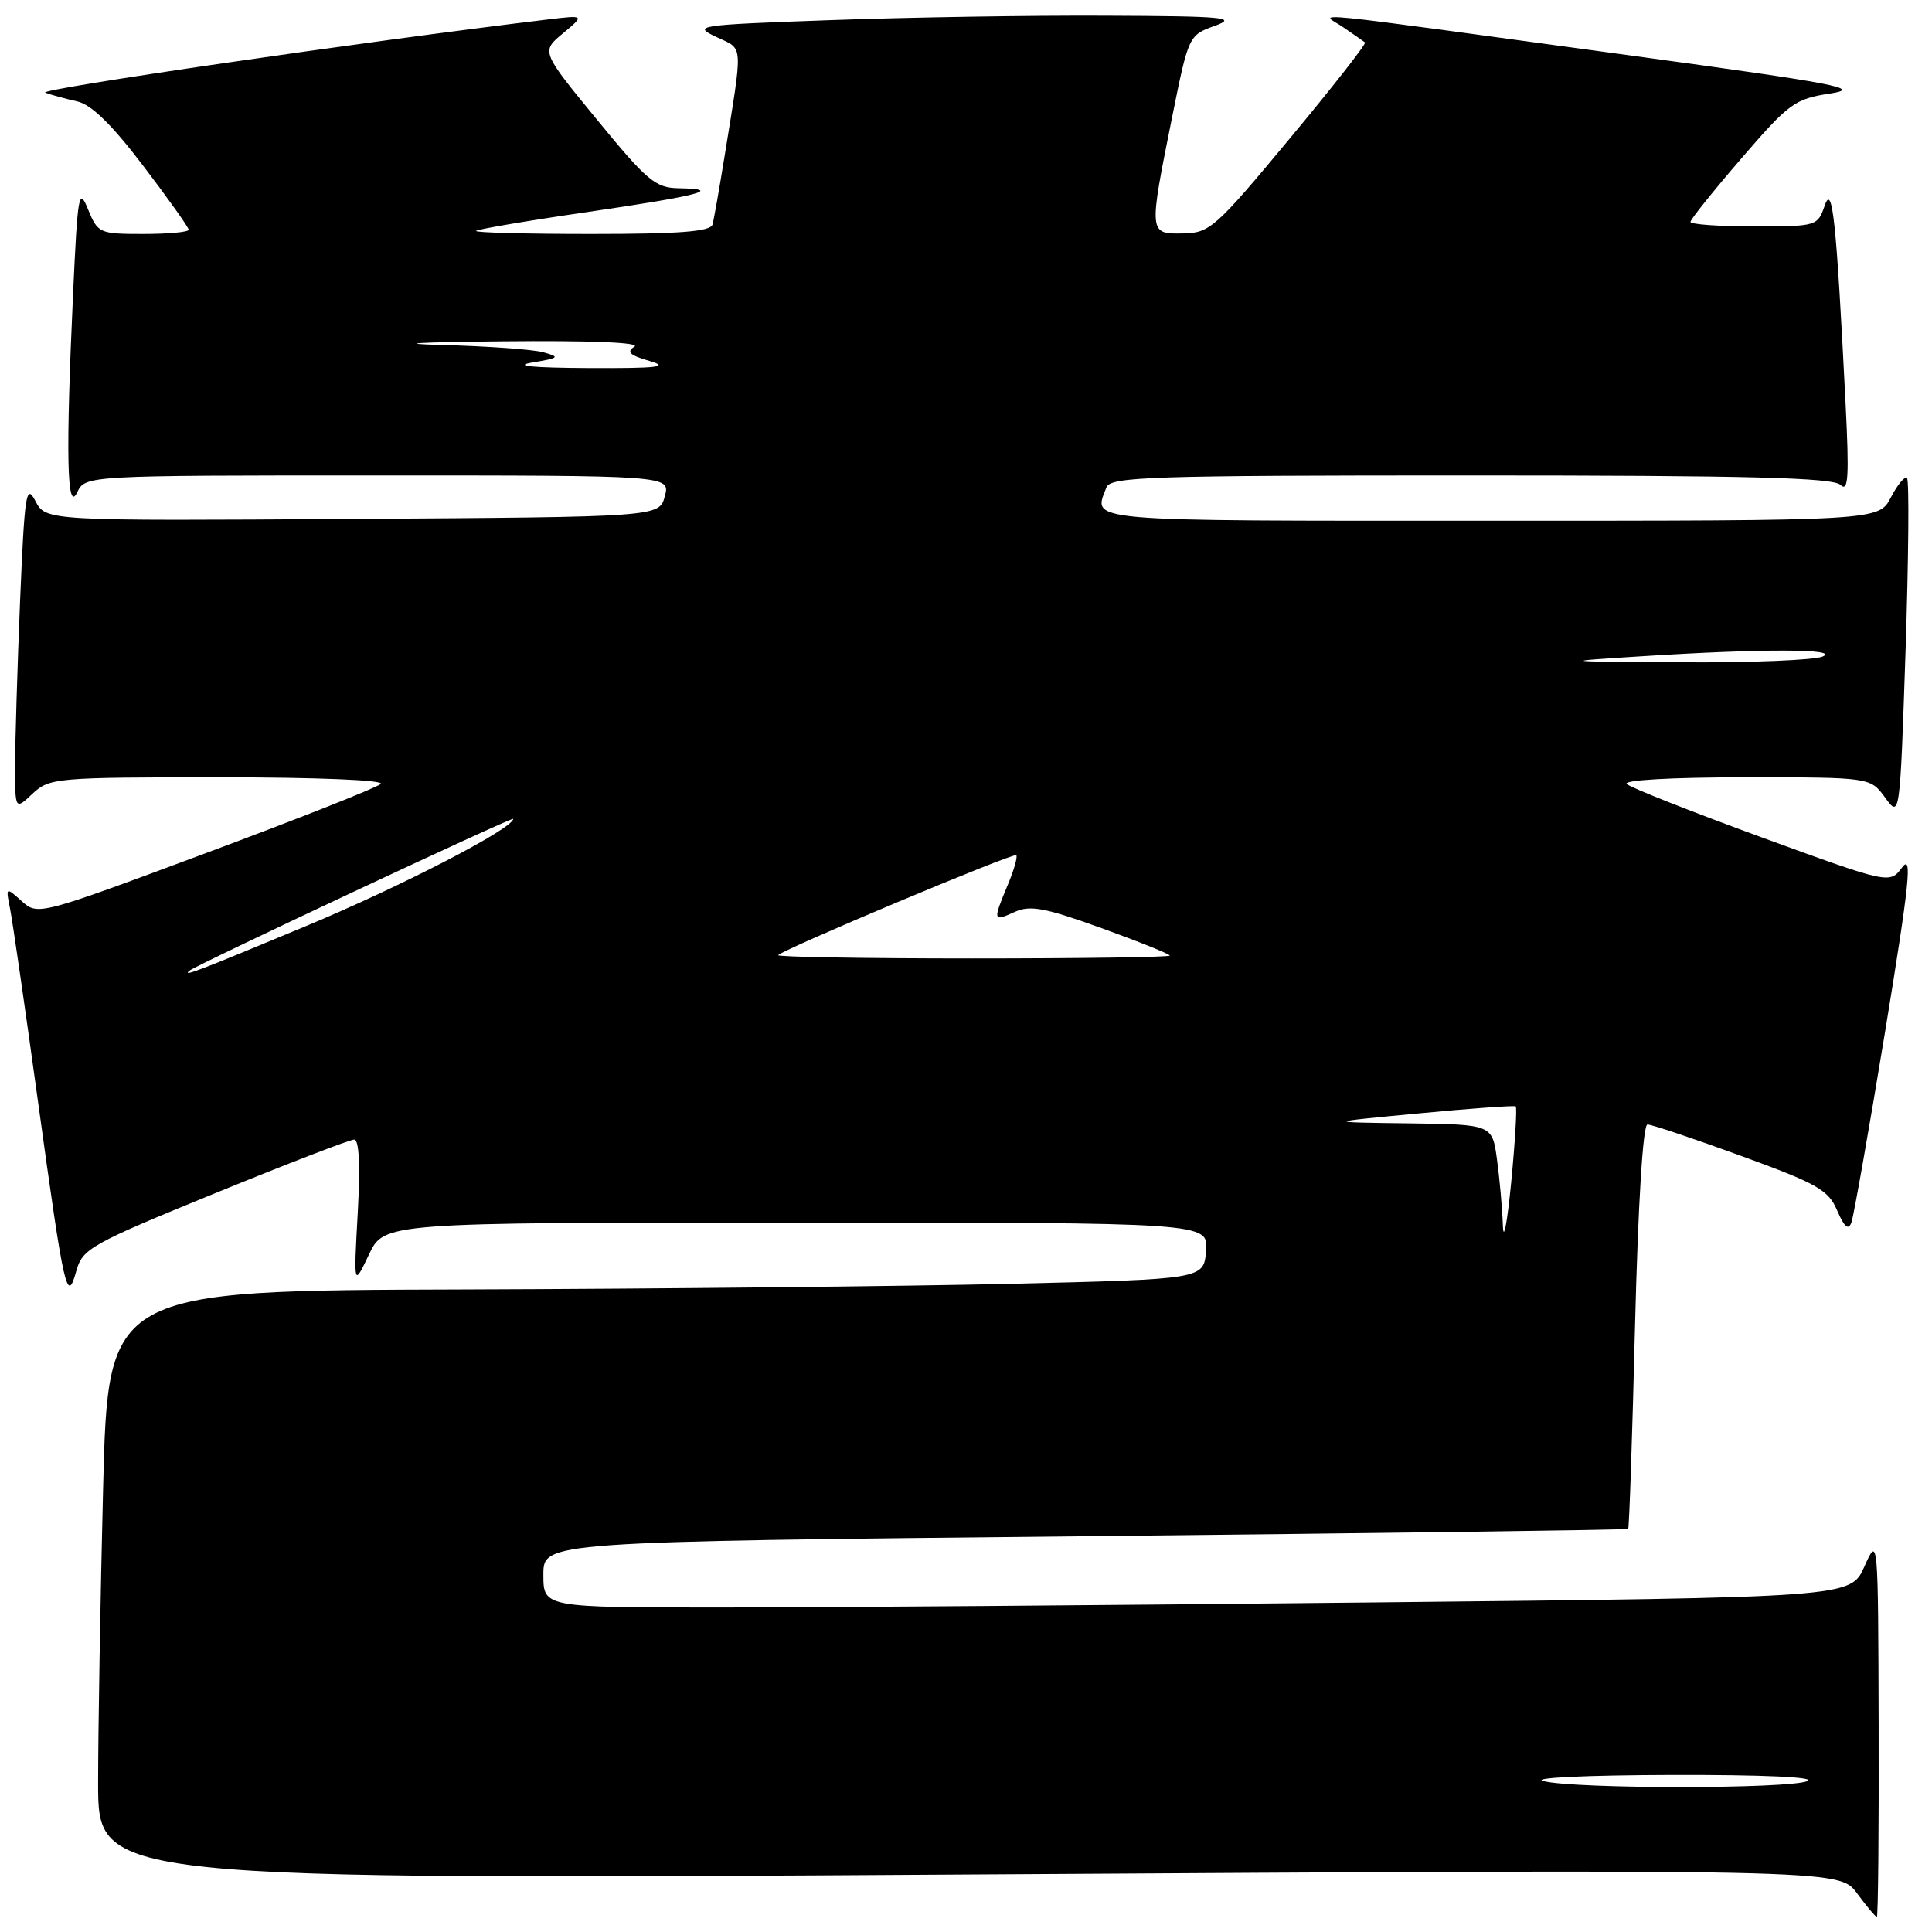 <?xml version="1.0" encoding="UTF-8" standalone="no"?>
<!DOCTYPE svg PUBLIC "-//W3C//DTD SVG 1.1//EN" "http://www.w3.org/Graphics/SVG/1.1/DTD/svg11.dtd" >
<svg xmlns="http://www.w3.org/2000/svg" xmlns:xlink="http://www.w3.org/1999/xlink" version="1.1" viewBox="0 0 256 256">
 <g >
 <path fill="currentColor"
d=" M 248.93 228.75 C 248.86 203.50 248.86 203.50 247.04 207.58 C 245.22 211.67 245.22 211.67 181.95 212.33 C 147.14 212.70 108.17 213.00 95.34 213.00 C 72.00 213.00 72.00 213.00 72.00 208.65 C 72.00 204.29 72.00 204.29 143.75 203.56 C 183.21 203.15 215.61 202.72 215.74 202.59 C 215.88 202.45 216.29 190.34 216.65 175.67 C 217.06 159.40 217.70 149.00 218.30 149.00 C 218.84 149.00 224.42 150.87 230.70 153.16 C 240.83 156.85 242.27 157.67 243.44 160.41 C 244.38 162.60 244.92 163.06 245.32 162.00 C 245.62 161.18 247.64 149.75 249.80 136.61 C 253.02 116.98 253.42 113.11 252.05 114.93 C 250.39 117.14 250.39 117.14 233.44 110.96 C 224.12 107.55 216.07 104.37 215.55 103.89 C 215.00 103.37 221.52 103.00 231.22 103.00 C 247.83 103.00 247.83 103.00 249.79 105.69 C 251.75 108.38 251.75 108.38 252.50 86.14 C 252.90 73.91 252.99 63.66 252.69 63.36 C 252.39 63.06 251.43 64.21 250.55 65.91 C 248.95 69.00 248.95 69.00 197.47 69.00 C 142.83 69.00 144.84 69.18 146.61 64.58 C 147.15 63.17 152.34 63.00 194.91 63.00 C 231.71 63.00 242.89 63.29 243.88 64.25 C 244.91 65.26 245.04 63.22 244.55 53.50 C 243.32 29.06 242.81 24.24 241.78 27.25 C 240.85 29.96 240.70 30.00 232.42 30.00 C 227.79 30.00 224.00 29.73 224.00 29.40 C 224.00 29.07 227.04 25.28 230.75 20.98 C 237.06 13.66 237.83 13.10 242.50 12.39 C 246.85 11.73 243.49 11.09 216.50 7.41 C 170.39 1.14 175.06 1.60 178.00 3.62 C 179.38 4.56 180.67 5.47 180.87 5.62 C 181.08 5.78 176.58 11.53 170.87 18.39 C 161.04 30.21 160.30 30.87 156.75 30.93 C 152.20 31.01 152.20 31.00 155.30 15.58 C 157.49 4.70 157.51 4.66 161.00 3.41 C 164.05 2.31 162.18 2.14 146.41 2.08 C 136.46 2.03 120.06 2.30 109.96 2.67 C 92.32 3.30 91.73 3.39 94.90 4.89 C 98.57 6.63 98.49 5.32 95.96 21.00 C 95.29 25.12 94.60 29.06 94.41 29.75 C 94.15 30.68 90.07 31.00 78.36 31.00 C 69.73 31.00 62.85 30.82 63.08 30.59 C 63.31 30.37 69.99 29.23 77.93 28.08 C 92.64 25.93 96.02 25.05 89.92 24.94 C 86.85 24.89 85.74 23.96 79.10 15.85 C 71.69 6.82 71.69 6.82 74.60 4.41 C 77.50 1.99 77.50 1.99 72.50 2.59 C 48.13 5.52 4.81 11.83 6.00 12.28 C 6.83 12.58 8.72 13.10 10.21 13.43 C 12.09 13.84 14.79 16.47 18.96 21.95 C 22.28 26.31 25.00 30.13 25.00 30.44 C 25.00 30.75 22.30 31.00 19.00 31.00 C 13.18 31.00 12.97 30.91 11.67 27.75 C 10.45 24.75 10.29 25.63 9.68 39.00 C 8.70 60.22 8.86 68.07 10.22 65.25 C 11.31 63.00 11.31 63.00 50.07 63.00 C 88.83 63.00 88.83 63.00 88.09 65.75 C 87.36 68.50 87.36 68.50 46.72 68.76 C 6.08 69.02 6.08 69.02 4.70 66.40 C 3.46 64.03 3.26 65.33 2.66 79.63 C 2.30 88.36 2.01 98.17 2.00 101.42 C 2.00 107.35 2.00 107.35 4.31 105.17 C 6.55 103.08 7.41 103.00 29.01 103.00 C 42.04 103.00 51.00 103.37 50.45 103.88 C 49.93 104.37 39.49 108.50 27.26 113.05 C 5.17 121.28 5.01 121.32 2.89 119.42 C 0.75 117.50 0.75 117.50 1.35 120.50 C 1.67 122.15 3.34 133.62 5.04 146.00 C 8.54 171.37 8.88 172.86 10.12 168.38 C 10.93 165.46 12.06 164.83 28.45 158.13 C 38.05 154.21 46.37 151.00 46.93 151.00 C 47.59 151.00 47.75 154.44 47.40 160.75 C 46.86 170.50 46.86 170.50 48.88 166.25 C 50.90 162.00 50.90 162.00 105.51 162.00 C 160.12 162.00 160.12 162.00 159.81 165.75 C 159.50 169.50 159.50 169.50 134.00 170.11 C 119.97 170.44 87.31 170.78 61.41 170.86 C 14.32 171.00 14.32 171.00 13.66 197.25 C 13.30 211.69 13.00 229.26 13.00 236.29 C 13.00 249.09 13.00 249.09 128.35 248.38 C 243.70 247.68 243.70 247.68 246.04 250.84 C 247.32 252.58 248.52 254.00 248.69 254.00 C 248.86 254.00 248.97 242.64 248.93 228.75 Z  M 204.50 236.00 C 202.81 235.57 210.24 235.22 221.50 235.19 C 233.49 235.16 240.70 235.48 239.50 236.00 C 237.04 237.06 208.65 237.06 204.50 236.00 Z  M 199.14 162.39 C 199.06 160.13 198.71 156.19 198.36 153.64 C 197.73 149.00 197.73 149.00 186.61 148.85 C 175.50 148.71 175.50 148.71 188.00 147.53 C 194.88 146.87 200.65 146.46 200.84 146.60 C 201.03 146.74 200.76 151.27 200.24 156.68 C 199.71 162.08 199.22 164.65 199.14 162.39 Z  M 25.08 128.63 C 25.89 127.91 68.00 108.16 68.00 108.51 C 68.00 109.78 53.12 117.48 40.50 122.73 C 26.22 128.68 24.13 129.48 25.08 128.63 Z  M 103.11 126.56 C 103.99 125.68 134.30 112.96 134.66 113.32 C 134.86 113.53 134.35 115.32 133.51 117.31 C 131.54 122.04 131.57 122.15 134.45 120.84 C 136.49 119.91 138.43 120.27 145.95 122.98 C 150.93 124.78 155.00 126.42 155.00 126.62 C 155.00 126.83 143.22 127.00 128.83 127.00 C 114.44 127.00 102.87 126.80 103.11 126.56 Z  M 217.50 86.96 C 233.44 85.94 243.93 85.96 241.50 87.00 C 240.40 87.47 232.07 87.81 223.00 87.76 C 206.50 87.66 206.50 87.66 217.50 86.96 Z  M 70.50 48.04 C 74.11 47.44 74.26 47.31 72.00 46.68 C 70.62 46.30 64.55 45.87 58.50 45.71 C 52.05 45.54 55.36 45.34 66.50 45.23 C 78.19 45.11 84.95 45.38 84.06 45.94 C 82.97 46.63 83.45 47.08 86.06 47.83 C 88.80 48.62 87.15 48.81 78.00 48.77 C 70.61 48.73 67.93 48.48 70.50 48.04 Z "/>
</g>
</svg>